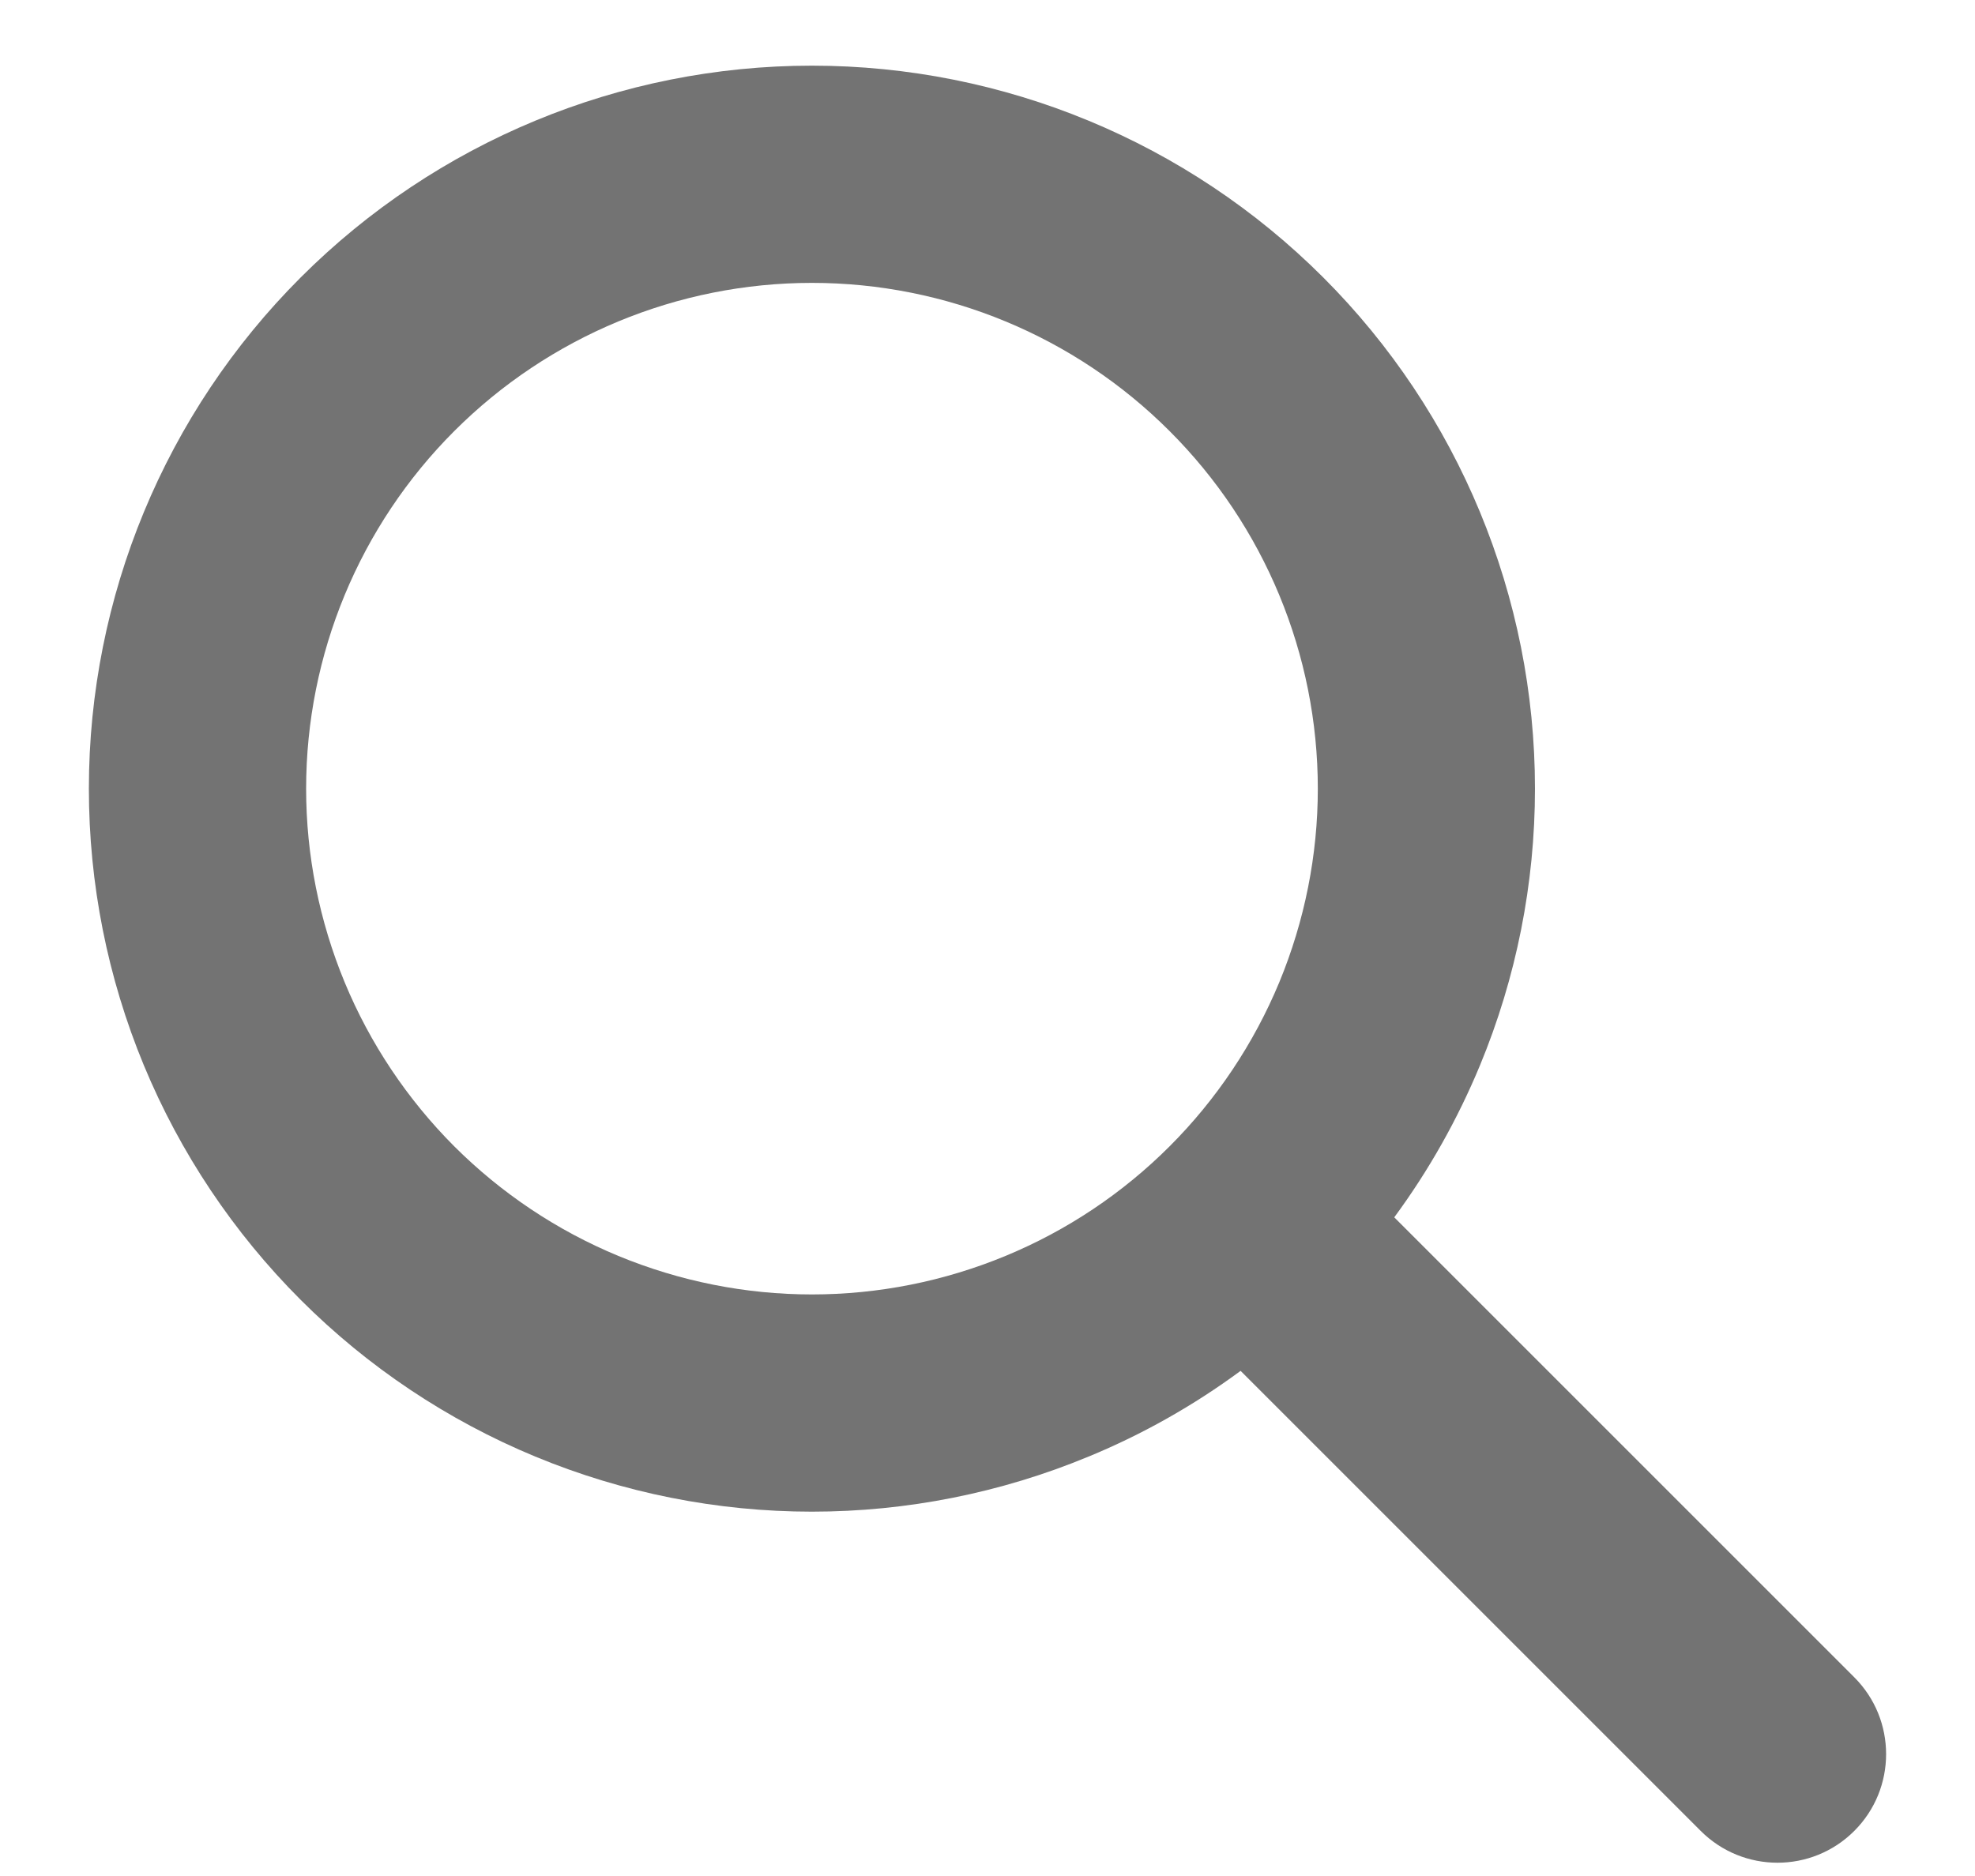 <svg width="20" height="19" viewBox="0 0 20 19" fill="none" xmlns="http://www.w3.org/2000/svg">
<path fill-rule="evenodd" clip-rule="evenodd" d="M8.222 2.865C6.864 2.865 5.561 3.405 4.6 4.366C3.64 5.326 3.1 6.629 3.1 7.988C3.1 8.66 3.233 9.326 3.49 9.948C3.747 10.569 4.125 11.134 4.6 11.61C5.076 12.085 5.641 12.463 6.262 12.72C6.884 12.977 7.55 13.11 8.222 13.11C8.895 13.11 9.561 12.977 10.182 12.72C10.804 12.463 11.369 12.085 11.844 11.61C12.32 11.134 12.697 10.569 12.955 9.948C13.212 9.326 13.345 8.66 13.345 7.988C13.345 6.629 12.805 5.326 11.844 4.366C10.884 3.405 9.581 2.865 8.222 2.865ZM3.045 2.81C4.418 1.437 6.28 0.665 8.222 0.665C10.164 0.665 12.027 1.437 13.4 2.81C14.773 4.183 15.544 6.046 15.544 7.988C15.544 8.949 15.355 9.901 14.987 10.79C14.76 11.337 14.469 11.854 14.119 12.329L18.778 16.988C19.207 17.417 19.207 18.114 18.778 18.543C18.348 18.973 17.652 18.973 17.222 18.543L12.563 13.884C12.088 14.234 11.572 14.526 11.024 14.752C10.136 15.12 9.184 15.31 8.222 15.31C7.261 15.31 6.309 15.12 5.42 14.752C4.532 14.384 3.725 13.845 3.045 13.165C2.365 12.485 1.825 11.678 1.457 10.79C1.089 9.901 0.9 8.949 0.9 7.988C0.9 6.046 1.671 4.183 3.045 2.81Z" fill="#737373"/>
</svg>

